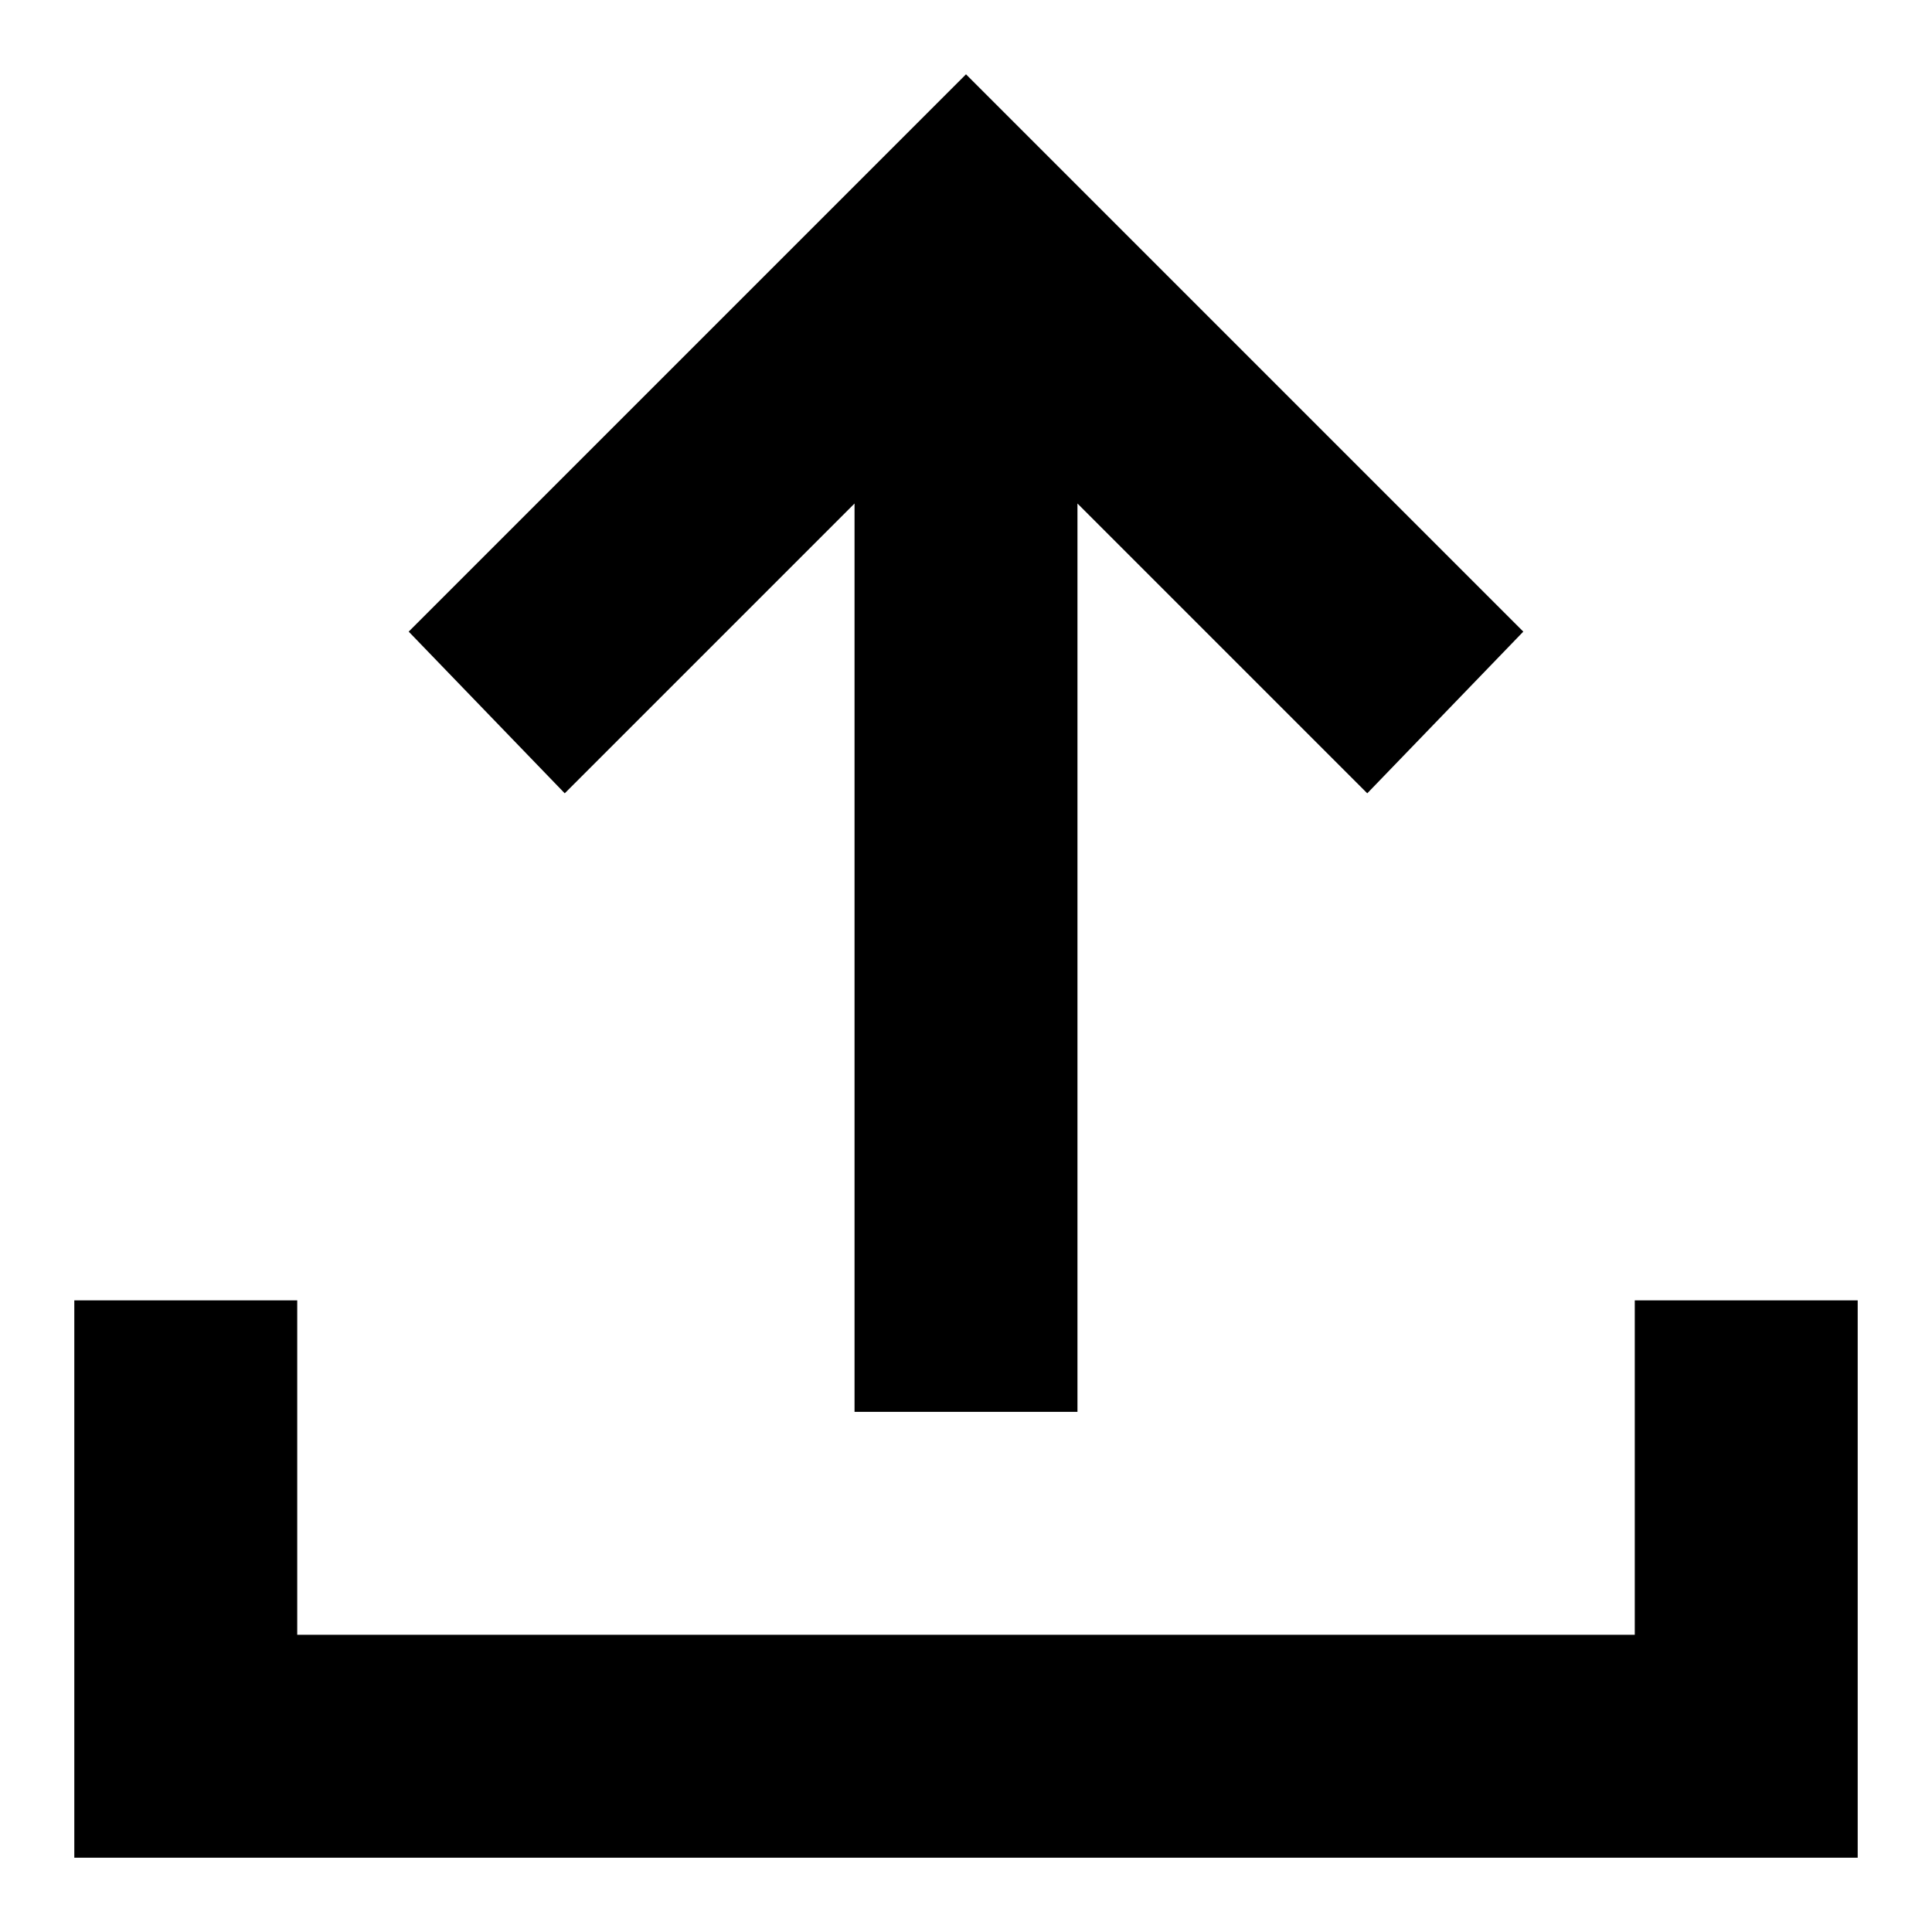 <svg width="13" height="13" viewBox="0 0 13 13" fill="none" xmlns="http://www.w3.org/2000/svg">
<path d="M5.75 9.5V3.388L3.8 5.338L2.75 4.25L6.5 0.5L10.25 4.25L9.2 5.338L7.25 3.388V9.5H5.75ZM0.5 12.5V8.75H2V11H11V8.75H12.5V12.5H0.5Z" fill="black"/>
</svg>
